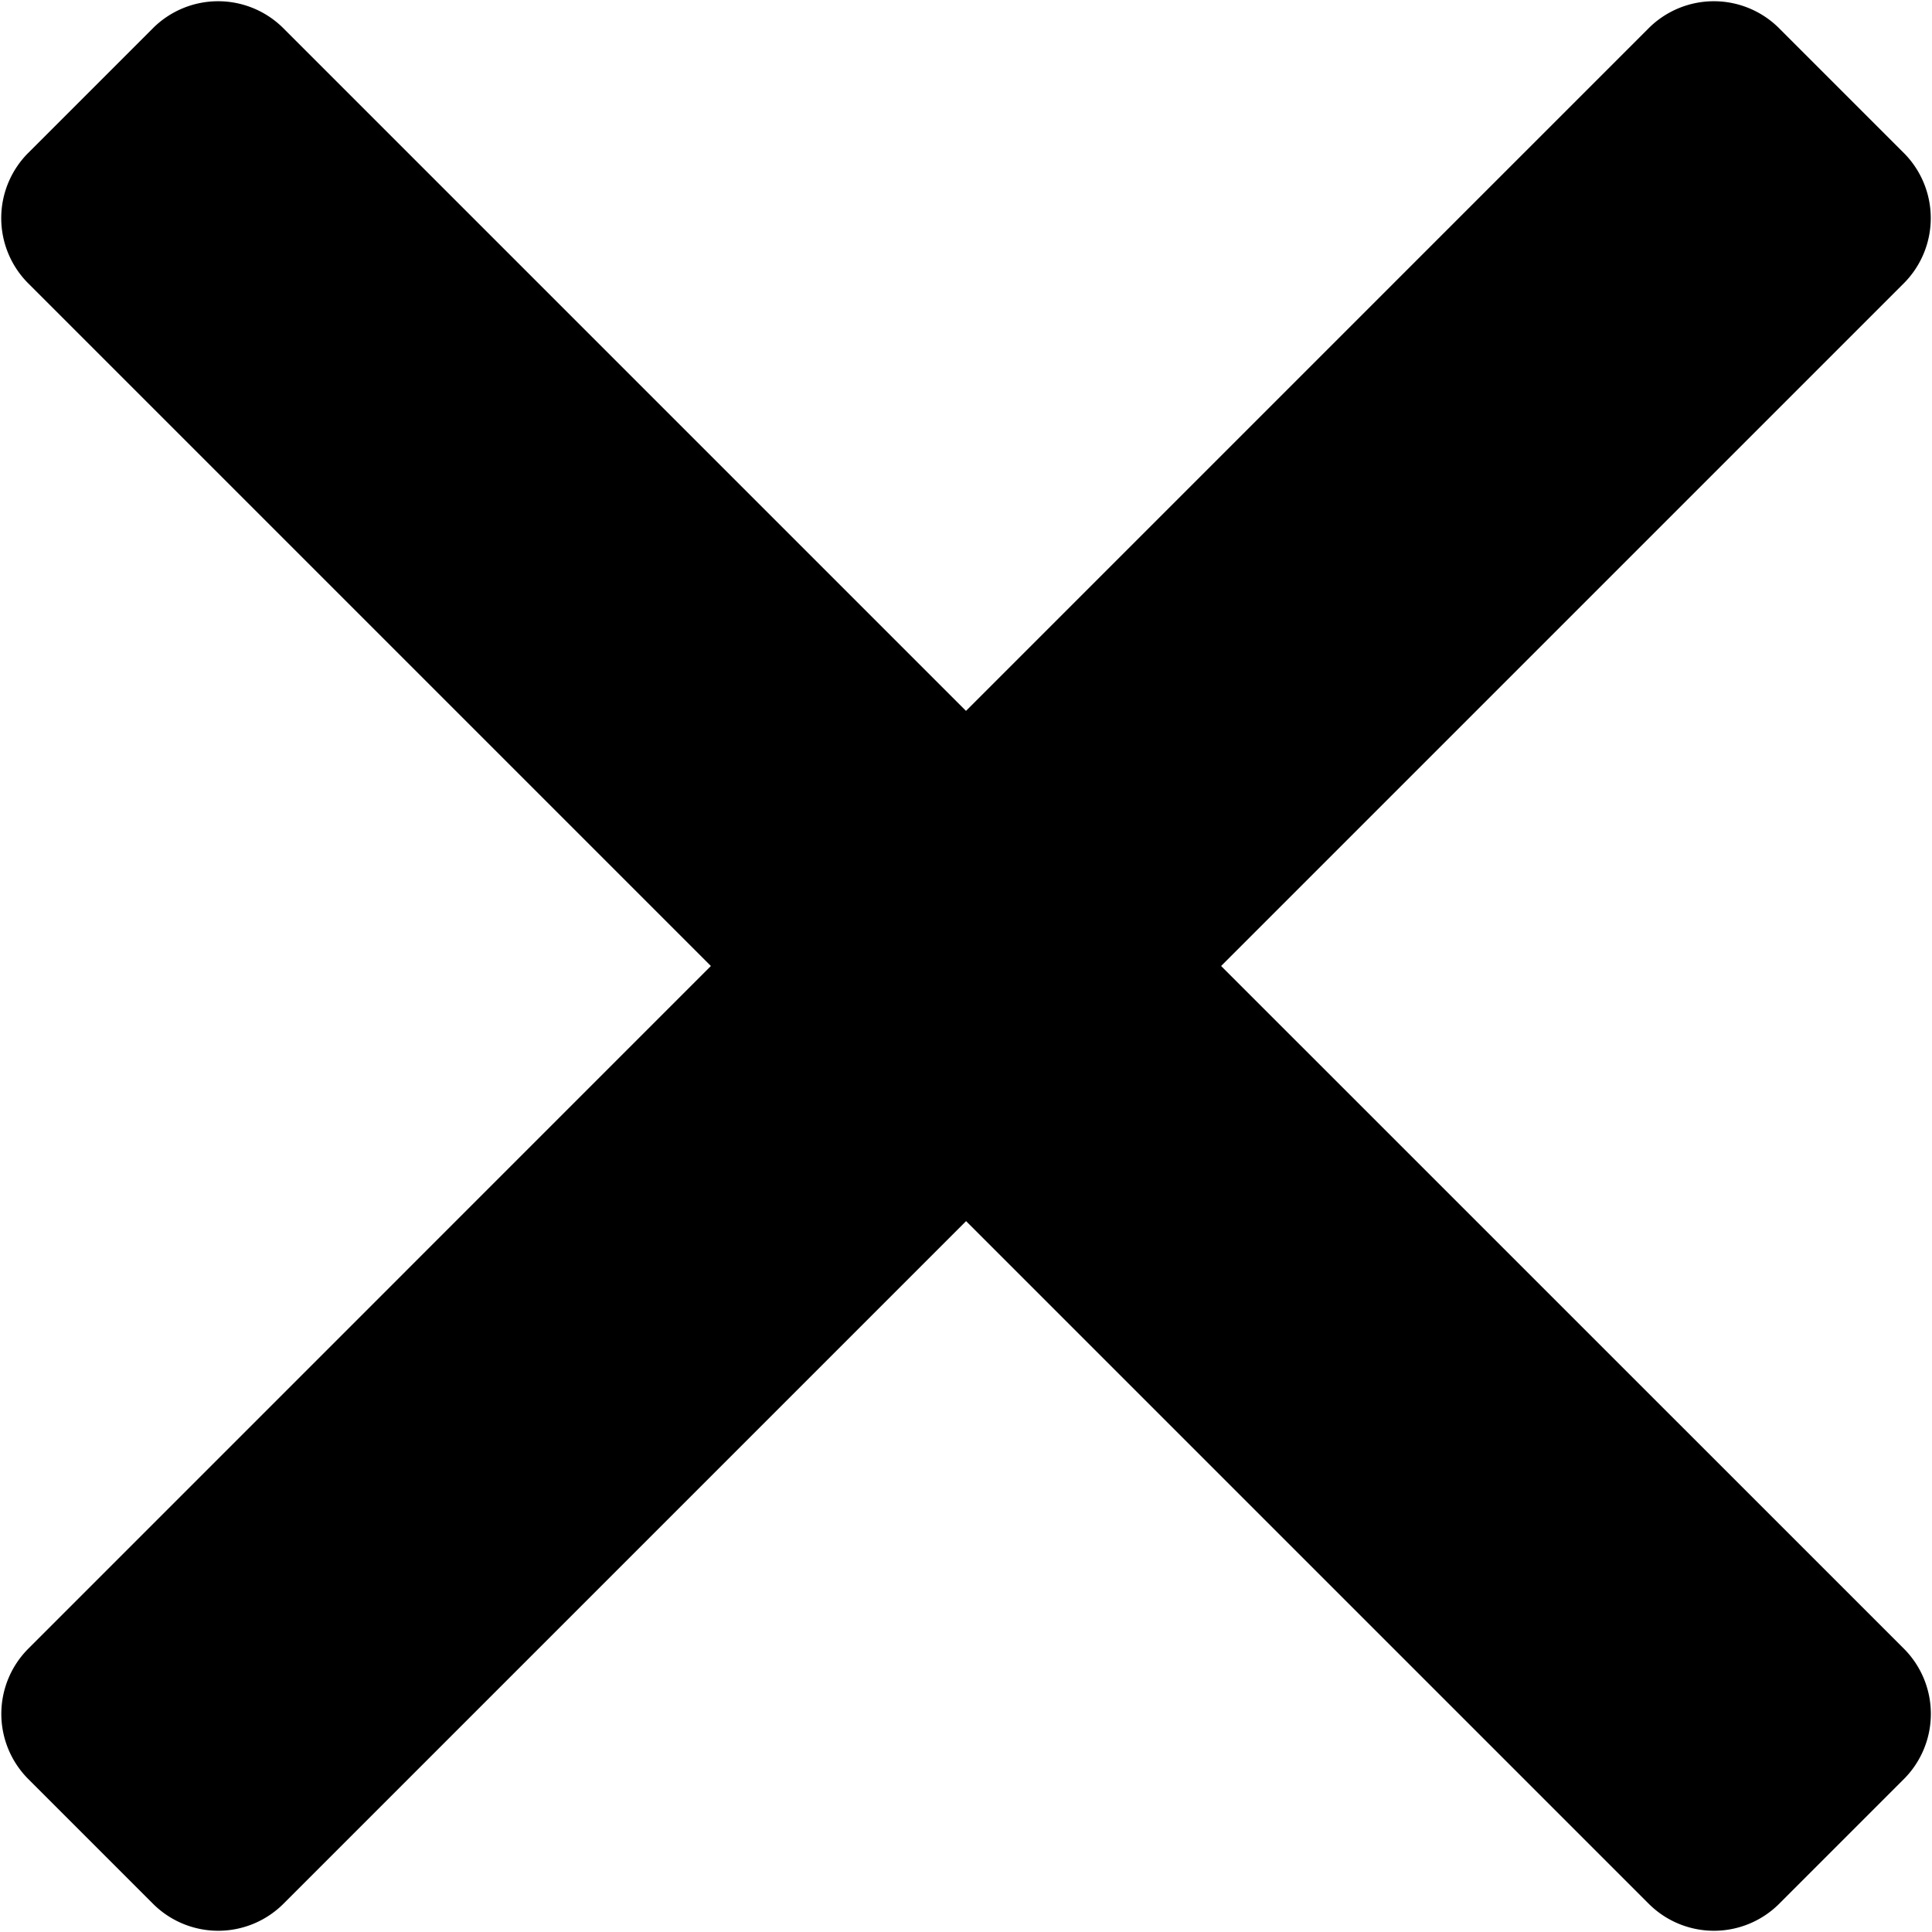 <?xml version="1.0" encoding="utf-8"?><svg xmlns="http://www.w3.org/2000/svg" width="21" height="21" viewBox="0 0 21 21"><path d="M13.273 10.5l7.422-7.422a1.003 1.003 0 000-1.414L19.336.305a1.003 1.003 0 00-1.414 0L10.5 7.727 3.078.305a1.003 1.003 0 00-1.414 0L.305 1.664a1.003 1.003 0 000 1.414L7.727 10.5.306 17.922a1.003 1.003 0 000 1.414l1.359 1.359a1.003 1.003 0 001.414 0l7.422-7.422 7.422 7.422a1.003 1.003 0 001.414 0l1.359-1.359a1.003 1.003 0 000-1.414L13.273 10.5z"/></svg>